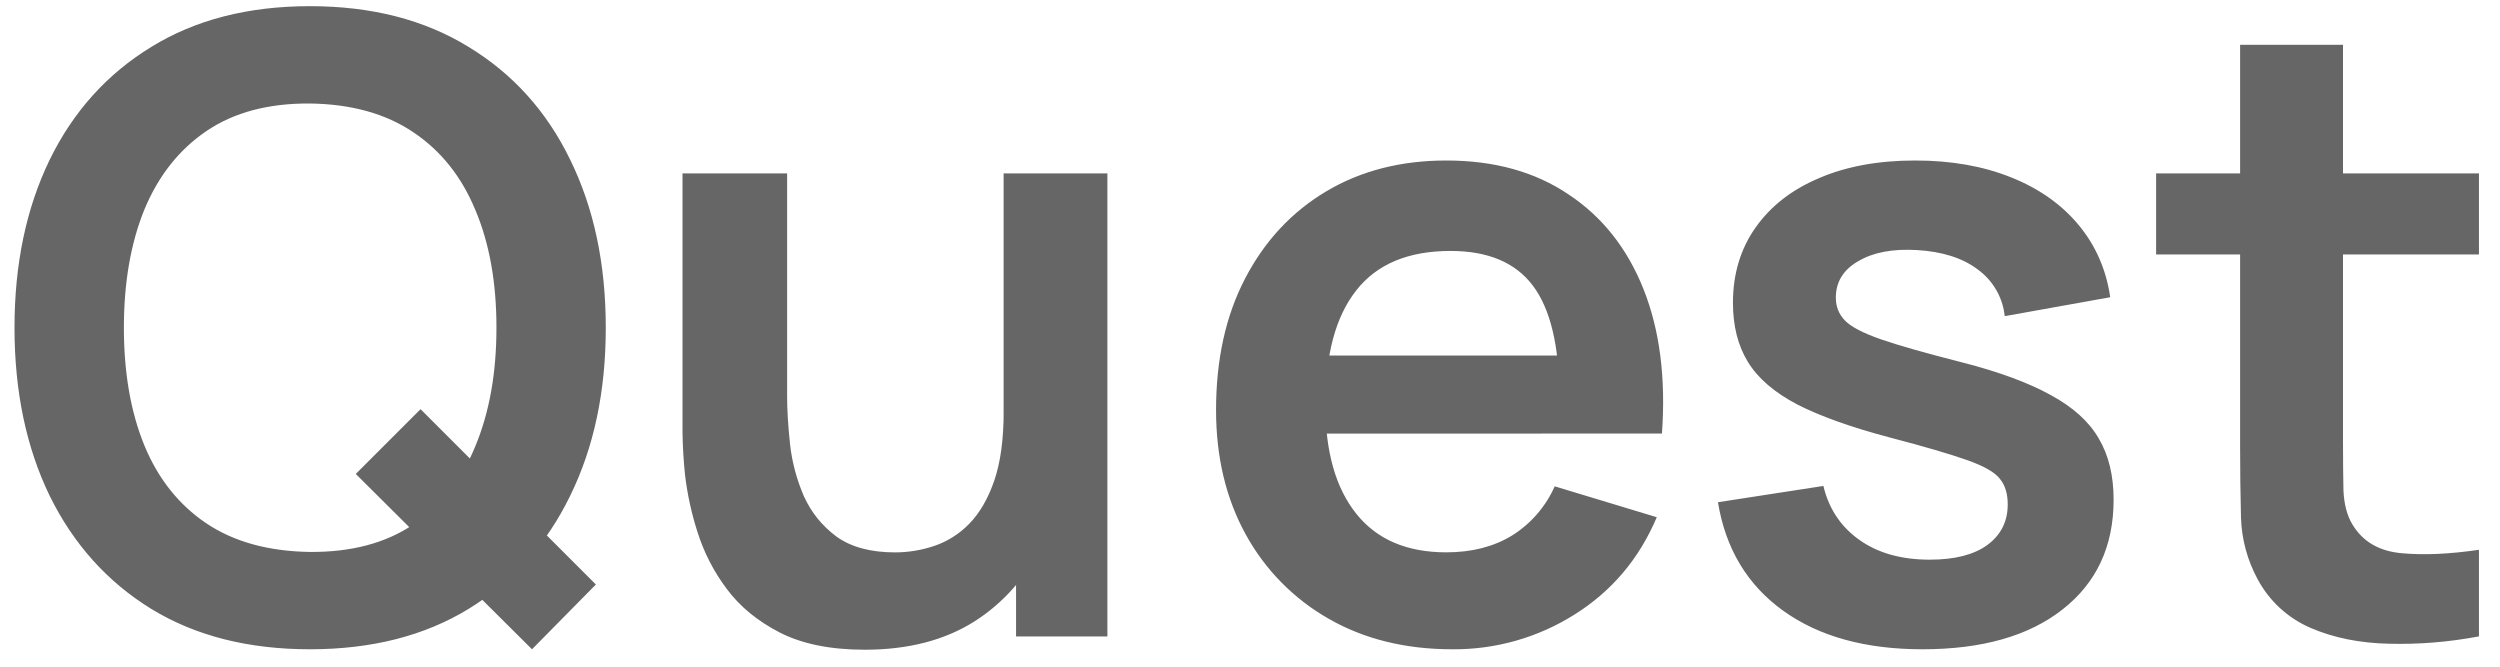 <svg width="45" height="12" viewBox="0 0 45 12" fill="none" xmlns="http://www.w3.org/2000/svg">
<path d="M44.621 11.455C44.07 11.559 43.53 11.601 43 11.587C42.476 11.576 42.004 11.481 41.588 11.301C41.182 11.126 40.848 10.818 40.639 10.429C40.454 10.089 40.351 9.711 40.338 9.325C40.327 8.901 40.322 8.476 40.322 8.052V0.806H42.174V7.944C42.174 8.279 42.177 8.572 42.182 8.824C42.193 9.076 42.247 9.281 42.344 9.441C42.53 9.75 42.825 9.922 43.232 9.958C43.638 9.995 44.101 9.973 44.621 9.896V11.455ZM38.81 4.579V3.121H44.621V4.58H38.81V4.579ZM34.604 11.687C33.575 11.687 32.739 11.455 32.096 10.992C31.453 10.529 31.061 9.879 30.923 9.04L32.821 8.747C32.919 9.158 33.135 9.482 33.47 9.719C33.804 9.956 34.225 10.074 34.735 10.074C35.182 10.074 35.527 9.987 35.769 9.812C36.016 9.631 36.139 9.387 36.139 9.079C36.139 8.888 36.093 8.736 36.001 8.623C35.913 8.504 35.718 8.392 35.414 8.284C35.11 8.176 34.645 8.039 34.017 7.875C33.318 7.69 32.762 7.491 32.35 7.28C31.939 7.064 31.643 6.81 31.463 6.516C31.283 6.223 31.193 5.868 31.193 5.451C31.193 4.932 31.329 4.479 31.602 4.093C31.875 3.707 32.255 3.412 32.744 3.206C33.233 2.995 33.809 2.889 34.473 2.889C35.121 2.889 35.694 2.99 36.193 3.19C36.698 3.39 37.104 3.676 37.413 4.047C37.721 4.417 37.912 4.852 37.984 5.35L36.085 5.691C36.068 5.525 36.016 5.364 35.932 5.219C35.848 5.074 35.735 4.948 35.599 4.85C35.327 4.644 34.962 4.528 34.504 4.501C34.066 4.476 33.713 4.543 33.446 4.703C33.178 4.857 33.045 5.076 33.045 5.359C33.045 5.519 33.099 5.655 33.207 5.767C33.315 5.881 33.531 5.994 33.855 6.107C34.184 6.221 34.673 6.359 35.322 6.524C35.985 6.694 36.515 6.89 36.911 7.11C37.313 7.327 37.601 7.587 37.776 7.89C37.956 8.193 38.045 8.561 38.045 8.993C38.045 9.832 37.739 10.49 37.127 10.969C36.52 11.447 35.679 11.687 34.604 11.687ZM26.141 11.687C25.297 11.687 24.556 11.504 23.919 11.139C23.288 10.781 22.77 10.254 22.422 9.618C22.066 8.97 21.889 8.224 21.889 7.381C21.889 6.47 22.064 5.68 22.413 5.011C22.764 4.337 23.25 3.815 23.873 3.444C24.495 3.074 25.215 2.889 26.033 2.889C26.897 2.889 27.63 3.092 28.233 3.499C28.84 3.9 29.29 4.469 29.583 5.204C29.876 5.94 29.987 6.807 29.915 7.804H28.07V7.126C28.065 6.22 27.906 5.559 27.592 5.142C27.278 4.725 26.784 4.517 26.11 4.517C25.349 4.517 24.783 4.754 24.413 5.227C24.042 5.696 23.857 6.382 23.857 7.287C23.857 8.132 24.042 8.784 24.413 9.247C24.783 9.711 25.323 9.942 26.033 9.942C26.491 9.942 26.884 9.842 27.214 9.641C27.554 9.429 27.822 9.12 27.985 8.754L29.822 9.31C29.504 10.061 29.009 10.644 28.341 11.062C27.683 11.477 26.919 11.694 26.141 11.687ZM23.27 7.805V6.4H29.004V7.804L23.27 7.805ZM15.565 11.695C14.947 11.695 14.438 11.591 14.037 11.386C13.636 11.18 13.317 10.918 13.08 10.598C12.849 10.291 12.672 9.947 12.556 9.58C12.449 9.248 12.374 8.907 12.332 8.561C12.304 8.3 12.289 8.037 12.285 7.774V3.121H14.168V7.134C14.168 7.391 14.187 7.682 14.222 8.006C14.258 8.324 14.341 8.633 14.47 8.932C14.603 9.225 14.799 9.467 15.056 9.658C15.318 9.847 15.67 9.943 16.113 9.943C16.35 9.943 16.584 9.904 16.816 9.827C17.052 9.747 17.266 9.612 17.44 9.434C17.63 9.243 17.782 8.983 17.896 8.654C18.009 8.324 18.066 7.908 18.066 7.404L19.17 7.875C19.17 8.584 19.03 9.227 18.753 9.804C18.488 10.37 18.068 10.85 17.541 11.185C17.006 11.524 16.347 11.695 15.565 11.695ZM18.289 11.456V8.87H18.065V3.121H19.933V11.456H18.289ZM9.576 11.687L6.404 8.531L7.57 7.365L10.726 10.521L9.576 11.687ZM5.579 11.687C4.467 11.687 3.516 11.445 2.724 10.961C1.931 10.473 1.321 9.793 0.894 8.924C0.473 8.055 0.261 7.046 0.261 5.899C0.261 4.751 0.473 3.744 0.895 2.874C1.321 2.004 1.931 1.328 2.724 0.844C3.516 0.356 4.467 0.111 5.579 0.111C6.69 0.111 7.641 0.356 8.434 0.844C9.231 1.328 9.841 2.004 10.263 2.874C10.69 3.743 10.904 4.752 10.904 5.899C10.904 7.046 10.69 8.055 10.263 8.924C9.841 9.793 9.231 10.473 8.433 10.961C7.641 11.445 6.69 11.687 5.579 11.687ZM5.579 9.935C6.324 9.94 6.944 9.776 7.439 9.441C7.938 9.107 8.31 8.636 8.557 8.029C8.81 7.421 8.936 6.712 8.936 5.899C8.936 5.086 8.81 4.381 8.558 3.784C8.31 3.182 7.938 2.714 7.439 2.38C6.944 2.046 6.324 1.873 5.579 1.863C4.833 1.858 4.213 2.022 3.719 2.357C3.225 2.691 2.853 3.162 2.6 3.769C2.353 4.376 2.23 5.086 2.23 5.899C2.23 6.712 2.353 7.419 2.6 8.021C2.847 8.618 3.217 9.084 3.711 9.418C4.21 9.753 4.833 9.924 5.579 9.935Z" fill="#666666"/>
</svg>

